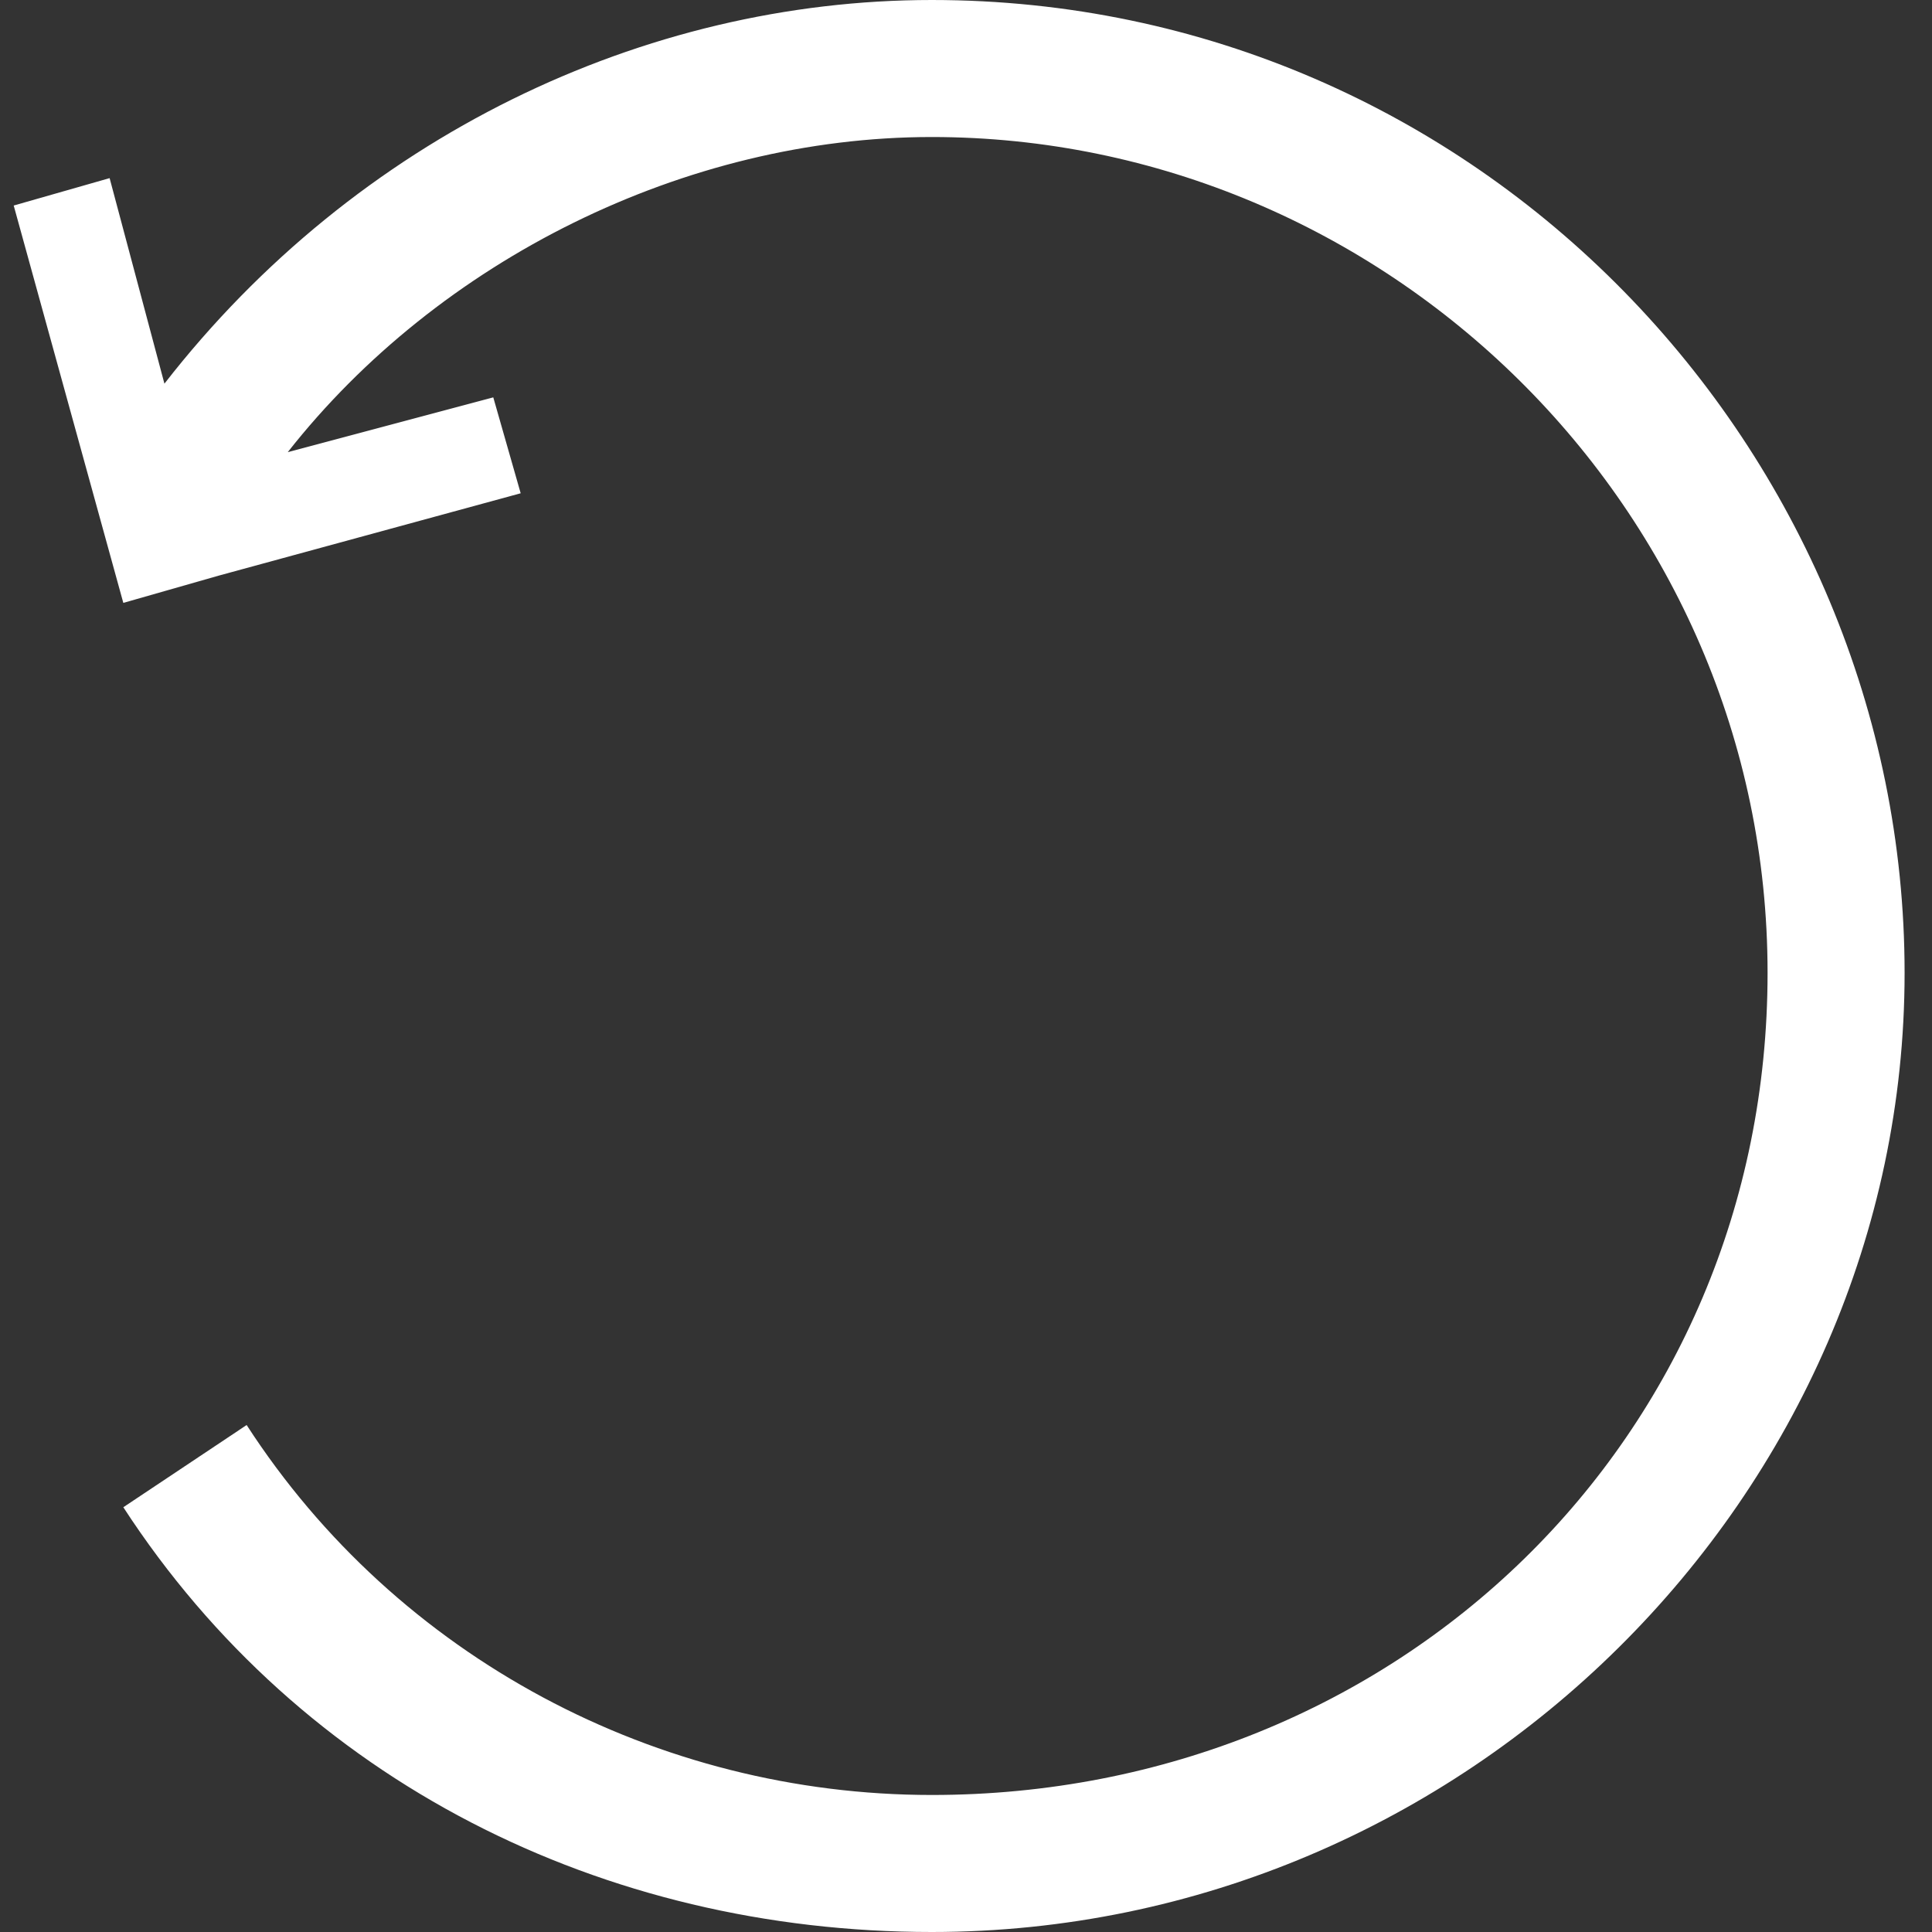 <?xml version="1.0" encoding="utf-8"?>
<!-- Generator: Adobe Illustrator 19.2.1, SVG Export Plug-In . SVG Version: 6.00 Build 0)  -->
<svg version="1.1" id="Layer_1" xmlns="http://www.w3.org/2000/svg" xmlns:xlink="http://www.w3.org/1999/xlink" x="0px" y="0px"
	 viewBox="0 0 14.1 14.1" style="enable-background:new 0 0 14.1 14.1;" xml:space="preserve">
<rect x="0" y="0" width="14.1" height="14.1" fill="#333333" stroke="none"/>
<style type="text/css">
	.st0{fill:#FFFFFF;}
</style>
<path class="st0" d="M6.8,0C4.7,0,2.6,1,1.2,2.8L0.8,1.3L0.1,1.5l0.8,2.9l0.7-0.2l2.2-0.6L3.6,2.9L2.1,3.3C3.2,1.9,5,1,6.8,1
	c3.3,0,6.1,2.7,6.1,6.1s-2.7,6-6.1,6c-2,0-3.9-1-5-2.7L0.9,11c1.3,2,3.5,3.1,5.9,3.1c3.9,0,7.1-3.2,7.1-7S10.8,0,6.8,0z M1.4,3.5
	L1.4,3.5L1.4,3.5L1.4,3.5z"/>
</svg>
